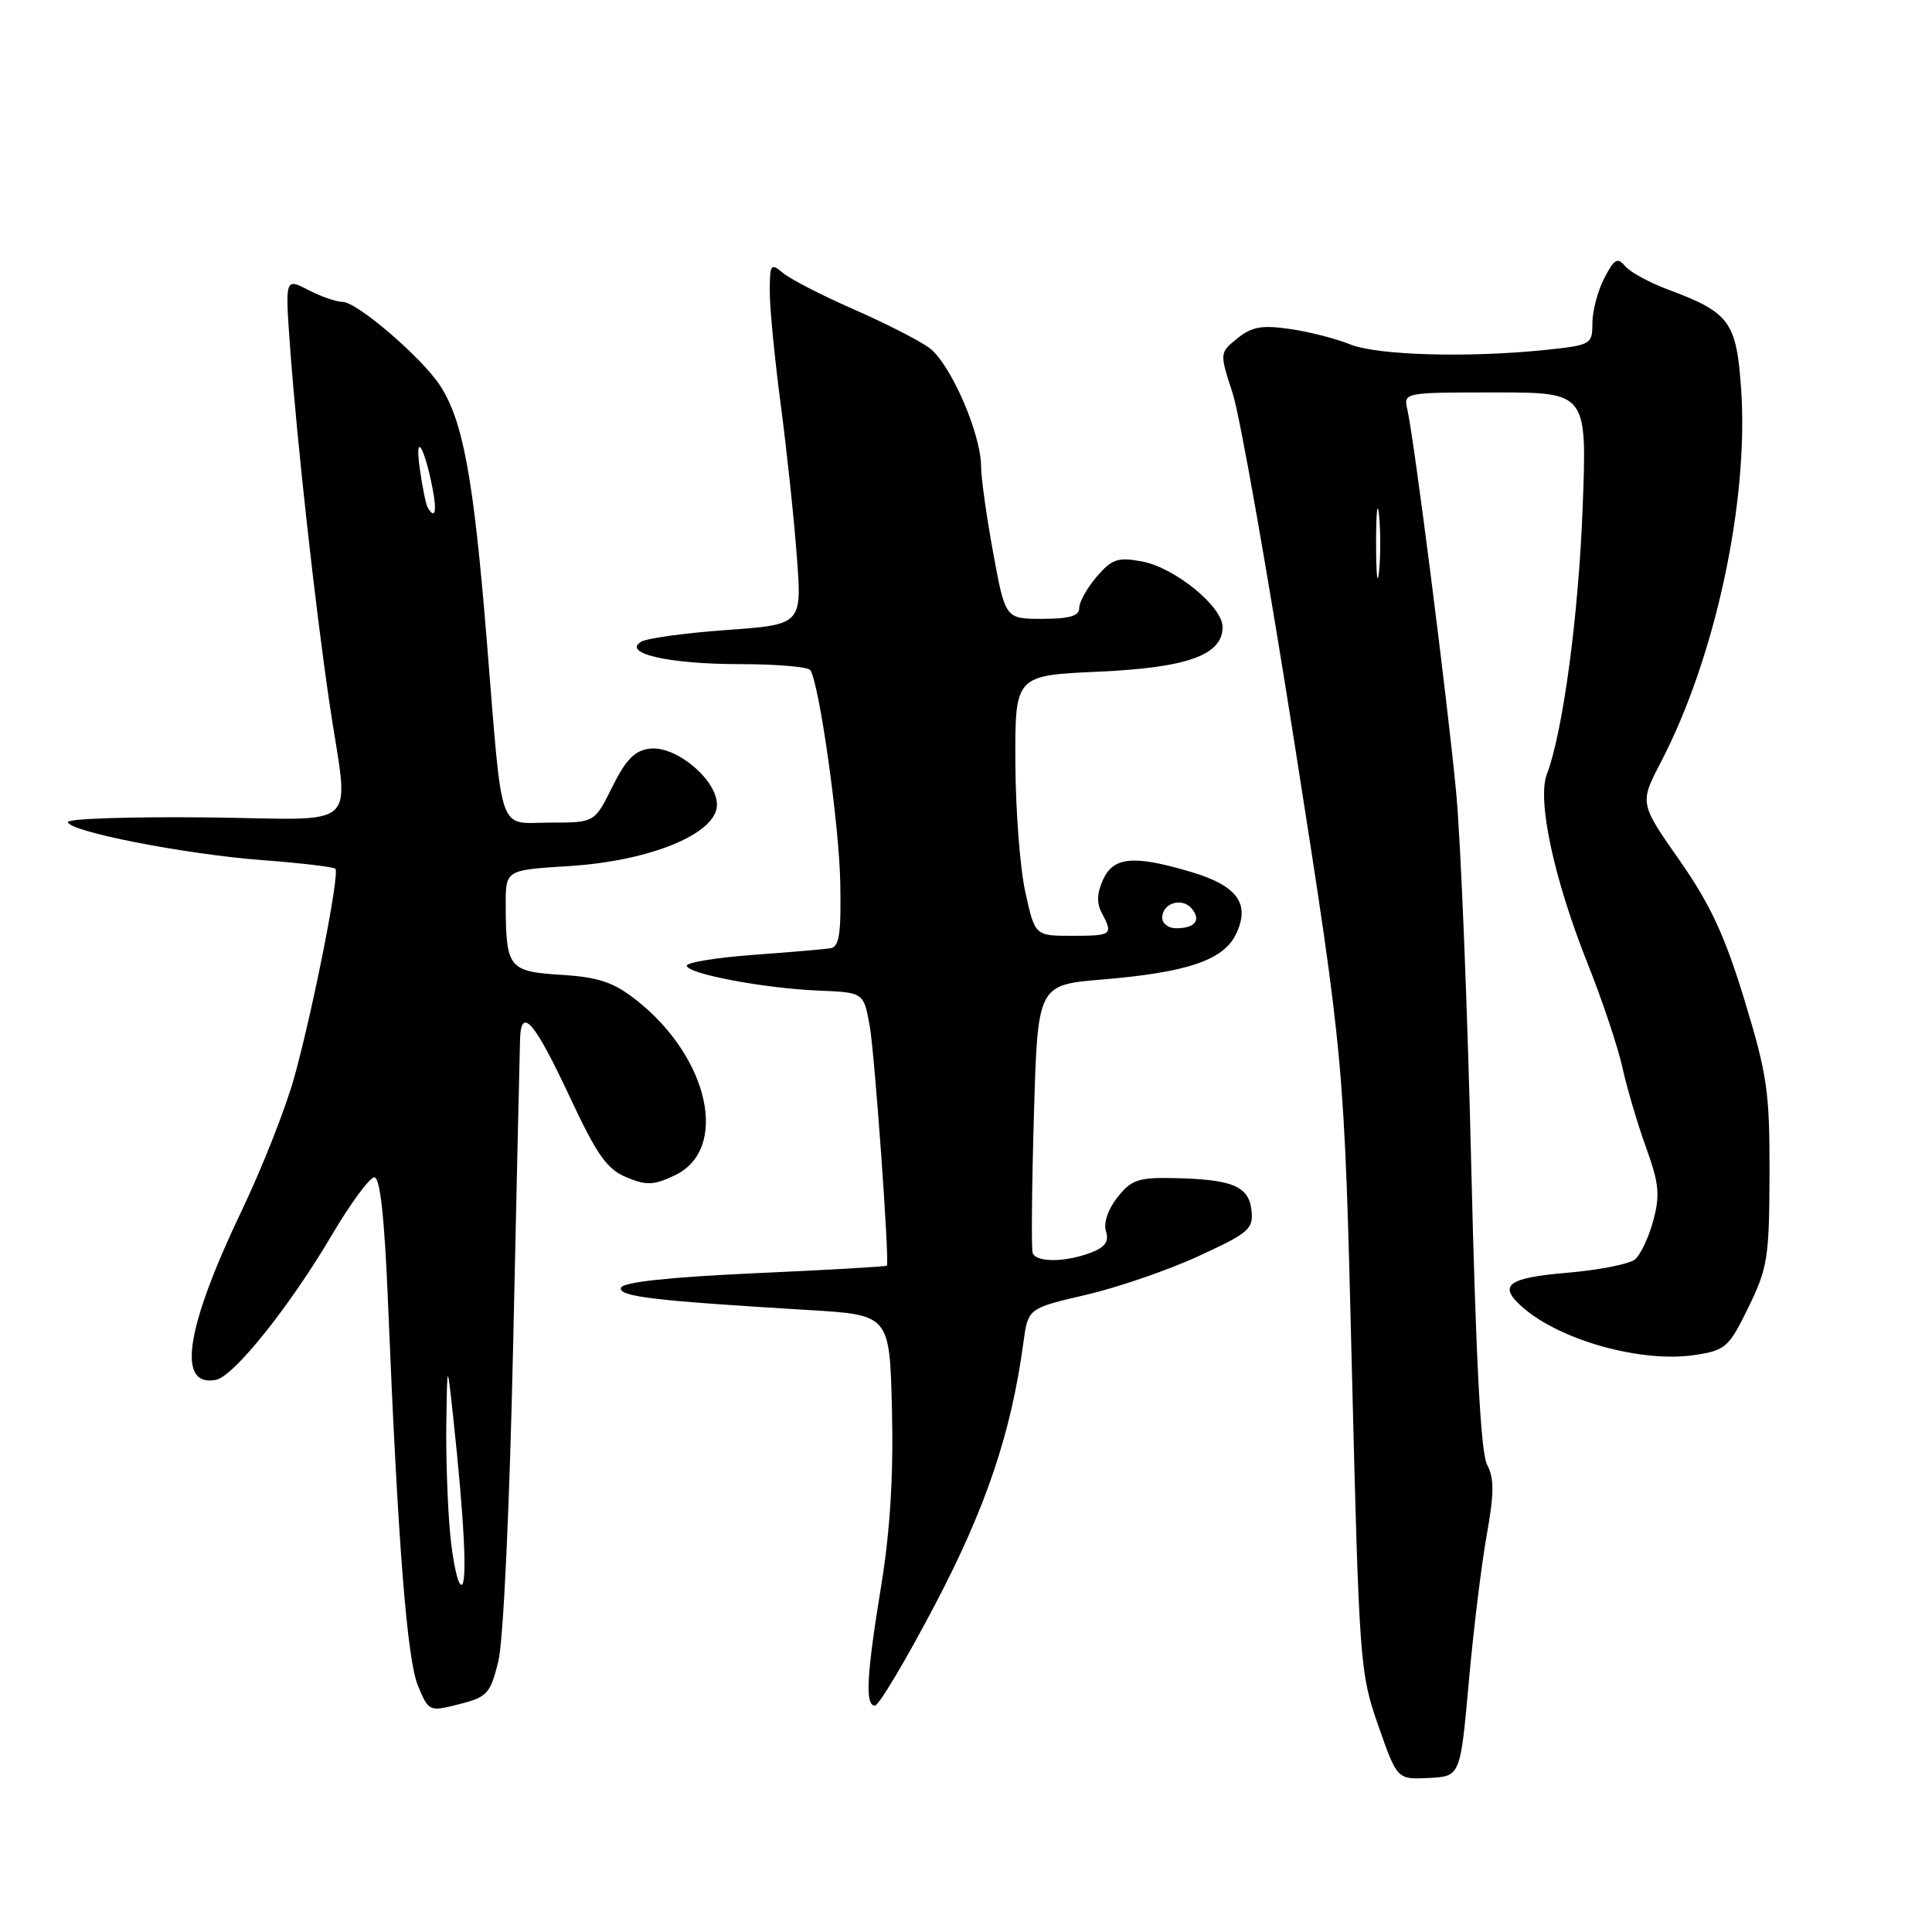 <?xml version="1.0" encoding="UTF-8" standalone="no"?>
<!DOCTYPE svg PUBLIC "-//W3C//DTD SVG 1.1//EN" "http://www.w3.org/Graphics/SVG/1.1/DTD/svg11.dtd" >
<svg xmlns="http://www.w3.org/2000/svg" xmlns:xlink="http://www.w3.org/1999/xlink" version="1.1" viewBox="0 0 256 256">
 <g >
 <path fill="currentColor"
d=" M 194.62 222.91 C 195.23 216.06 196.30 207.28 197.00 203.40 C 197.99 197.87 198.00 195.86 197.05 194.09 C 196.21 192.53 195.56 180.14 194.94 154.16 C 194.45 133.45 193.55 111.33 192.95 105.00 C 191.81 92.94 187.37 58.11 186.48 54.25 C 185.96 52.01 186.02 52.00 198.12 52.00 C 210.29 52.00 210.29 52.00 209.71 67.25 C 209.16 81.64 207.10 96.98 204.96 102.61 C 203.66 106.04 205.93 116.58 210.39 127.73 C 212.31 132.55 214.39 138.75 214.99 141.50 C 215.60 144.25 217.01 149.02 218.13 152.10 C 219.83 156.80 219.98 158.35 219.07 161.73 C 218.47 163.95 217.38 166.27 216.64 166.88 C 215.90 167.50 211.85 168.29 207.65 168.65 C 199.71 169.32 198.43 170.31 201.75 173.22 C 206.76 177.62 217.51 180.60 224.54 179.55 C 228.65 178.93 229.07 178.56 231.67 173.24 C 234.22 168.03 234.44 166.63 234.47 155.54 C 234.50 144.68 234.17 142.42 231.15 132.50 C 228.53 123.93 226.63 119.84 222.52 113.96 C 217.25 106.42 217.25 106.42 220.09 100.96 C 227.29 87.13 231.73 66.47 230.71 51.57 C 230.09 42.62 229.21 41.41 221.00 38.36 C 218.53 37.43 215.97 36.04 215.32 35.25 C 214.34 34.05 213.89 34.32 212.57 36.86 C 211.71 38.53 211.00 41.21 211.00 42.81 C 211.00 45.63 210.83 45.73 204.85 46.36 C 194.56 47.43 182.47 47.09 178.87 45.62 C 177.02 44.87 173.43 43.95 170.91 43.59 C 167.21 43.05 165.85 43.30 163.95 44.84 C 161.59 46.75 161.59 46.75 163.34 52.13 C 164.30 55.08 168.02 76.17 171.61 99.00 C 178.12 140.50 178.12 140.50 179.12 181.00 C 180.09 220.36 180.19 221.70 182.63 228.65 C 185.13 235.80 185.13 235.80 189.32 235.59 C 193.50 235.38 193.50 235.38 194.62 222.91 Z  M 66.03 220.14 C 66.70 217.44 67.52 199.83 68.00 178.00 C 68.45 157.38 68.86 139.24 68.91 137.69 C 69.05 133.27 70.84 135.37 75.57 145.50 C 79.10 153.04 80.44 154.94 83.01 156.00 C 85.66 157.10 86.65 157.06 89.43 155.73 C 96.65 152.29 93.98 140.13 84.33 132.53 C 81.29 130.14 79.37 129.49 74.37 129.17 C 67.40 128.73 67.04 128.28 67.01 119.89 C 67.00 115.28 67.00 115.28 75.41 114.76 C 86.22 114.08 95.00 110.45 95.00 106.64 C 95.00 103.32 89.60 98.79 86.11 99.20 C 84.12 99.43 82.94 100.63 81.14 104.25 C 78.79 109.00 78.79 109.00 72.91 109.00 C 65.85 109.00 66.65 111.32 64.47 84.50 C 62.75 63.39 61.36 55.80 58.34 51.13 C 55.95 47.43 47.31 40.00 45.39 40.00 C 44.57 40.00 42.52 39.29 40.84 38.42 C 37.77 36.83 37.77 36.83 38.45 46.17 C 39.36 58.59 41.73 80.04 43.63 93.00 C 46.21 110.55 48.37 108.53 27.25 108.31 C 17.21 108.21 9.00 108.48 9.00 108.92 C 9.00 110.16 24.48 113.19 34.73 113.97 C 39.83 114.35 44.20 114.87 44.44 115.11 C 45.04 115.70 41.55 133.42 39.04 142.58 C 37.92 146.67 34.79 154.63 32.10 160.26 C 24.59 175.95 23.36 183.85 28.61 182.84 C 30.98 182.38 38.40 173.11 44.02 163.57 C 46.48 159.41 48.99 156.00 49.61 156.00 C 50.37 156.00 50.96 161.44 51.42 172.75 C 52.72 204.48 53.93 219.90 55.39 223.39 C 56.81 226.80 56.87 226.82 60.86 225.81 C 64.57 224.87 64.97 224.42 66.03 220.14 Z  M 123.83 212.75 C 130.63 199.83 133.99 189.89 135.60 177.93 C 136.22 173.36 136.22 173.36 143.86 171.58 C 148.06 170.61 154.79 168.30 158.82 166.44 C 165.55 163.34 166.11 162.85 165.82 160.32 C 165.45 157.14 163.24 156.25 155.32 156.10 C 150.85 156.01 149.86 156.36 148.06 158.66 C 146.82 160.23 146.20 162.06 146.55 163.16 C 146.98 164.51 146.43 165.27 144.50 166.00 C 141.14 167.28 137.26 167.29 136.83 166.02 C 136.65 165.48 136.72 157.26 137.00 147.77 C 137.50 130.50 137.50 130.50 146.06 129.79 C 157.35 128.85 162.13 127.22 163.78 123.77 C 165.70 119.76 163.97 117.36 157.80 115.53 C 150.22 113.28 147.54 113.52 146.16 116.56 C 145.35 118.32 145.30 119.70 146.00 120.99 C 147.53 123.86 147.35 124.00 142.07 124.00 C 137.14 124.00 137.14 124.00 135.87 118.25 C 135.16 115.09 134.57 107.33 134.54 101.00 C 134.50 89.50 134.50 89.50 145.55 89.00 C 157.36 88.47 162.00 86.80 162.00 83.08 C 162.00 80.37 155.66 75.21 151.34 74.40 C 148.12 73.80 147.35 74.06 145.32 76.41 C 144.05 77.90 143.00 79.76 143.00 80.56 C 143.00 81.62 141.71 82.00 138.10 82.00 C 133.21 82.00 133.21 82.00 131.60 73.25 C 130.72 68.44 130.00 63.30 130.00 61.84 C 130.00 57.44 125.89 48.06 123.09 46.06 C 121.66 45.04 117.11 42.73 112.99 40.93 C 108.87 39.12 104.71 36.98 103.75 36.17 C 102.13 34.80 102.00 34.98 102.00 38.66 C 102.00 40.84 102.65 47.57 103.45 53.61 C 104.25 59.65 105.21 68.69 105.58 73.68 C 106.27 82.76 106.27 82.76 96.29 83.48 C 90.80 83.87 85.69 84.57 84.94 85.04 C 82.43 86.59 88.68 88.00 98.01 88.00 C 102.89 88.00 107.10 88.36 107.38 88.80 C 108.59 90.76 111.20 109.30 111.34 116.97 C 111.47 123.82 111.21 125.48 110.00 125.66 C 109.17 125.78 104.56 126.18 99.75 126.53 C 94.94 126.89 91.00 127.53 91.00 127.95 C 91.00 129.03 101.28 130.97 108.48 131.26 C 114.45 131.50 114.45 131.50 115.25 136.00 C 115.91 139.78 117.87 167.05 117.52 167.71 C 117.46 167.83 109.59 168.28 100.03 168.71 C 88.66 169.23 82.53 169.89 82.29 170.63 C 81.90 171.80 86.56 172.35 107.19 173.59 C 117.89 174.23 117.89 174.23 118.19 186.87 C 118.40 195.41 117.94 202.90 116.78 210.00 C 114.82 222.01 114.60 226.00 115.93 226.00 C 116.45 226.00 120.00 220.04 123.83 212.75 Z  M 182.34 72.00 C 182.34 67.88 182.51 66.19 182.73 68.25 C 182.94 70.31 182.94 73.69 182.73 75.75 C 182.51 77.81 182.34 76.12 182.34 72.00 Z  M 59.65 203.25 C 59.30 199.54 59.07 192.90 59.14 188.50 C 59.26 180.50 59.26 180.50 60.02 187.50 C 61.53 201.44 61.96 210.00 61.13 210.00 C 60.67 210.00 60.00 206.96 59.65 203.25 Z  M 56.67 67.25 C 56.43 66.84 55.95 64.47 55.61 62.00 C 54.93 57.06 56.25 59.18 57.32 64.75 C 57.92 67.84 57.64 68.89 56.67 67.25 Z  M 154.00 121.61 C 154.00 119.66 156.63 118.85 157.92 120.40 C 159.19 121.94 158.34 123.00 155.83 123.00 C 154.82 123.00 154.00 122.37 154.00 121.61 Z "/>
</g>
</svg>